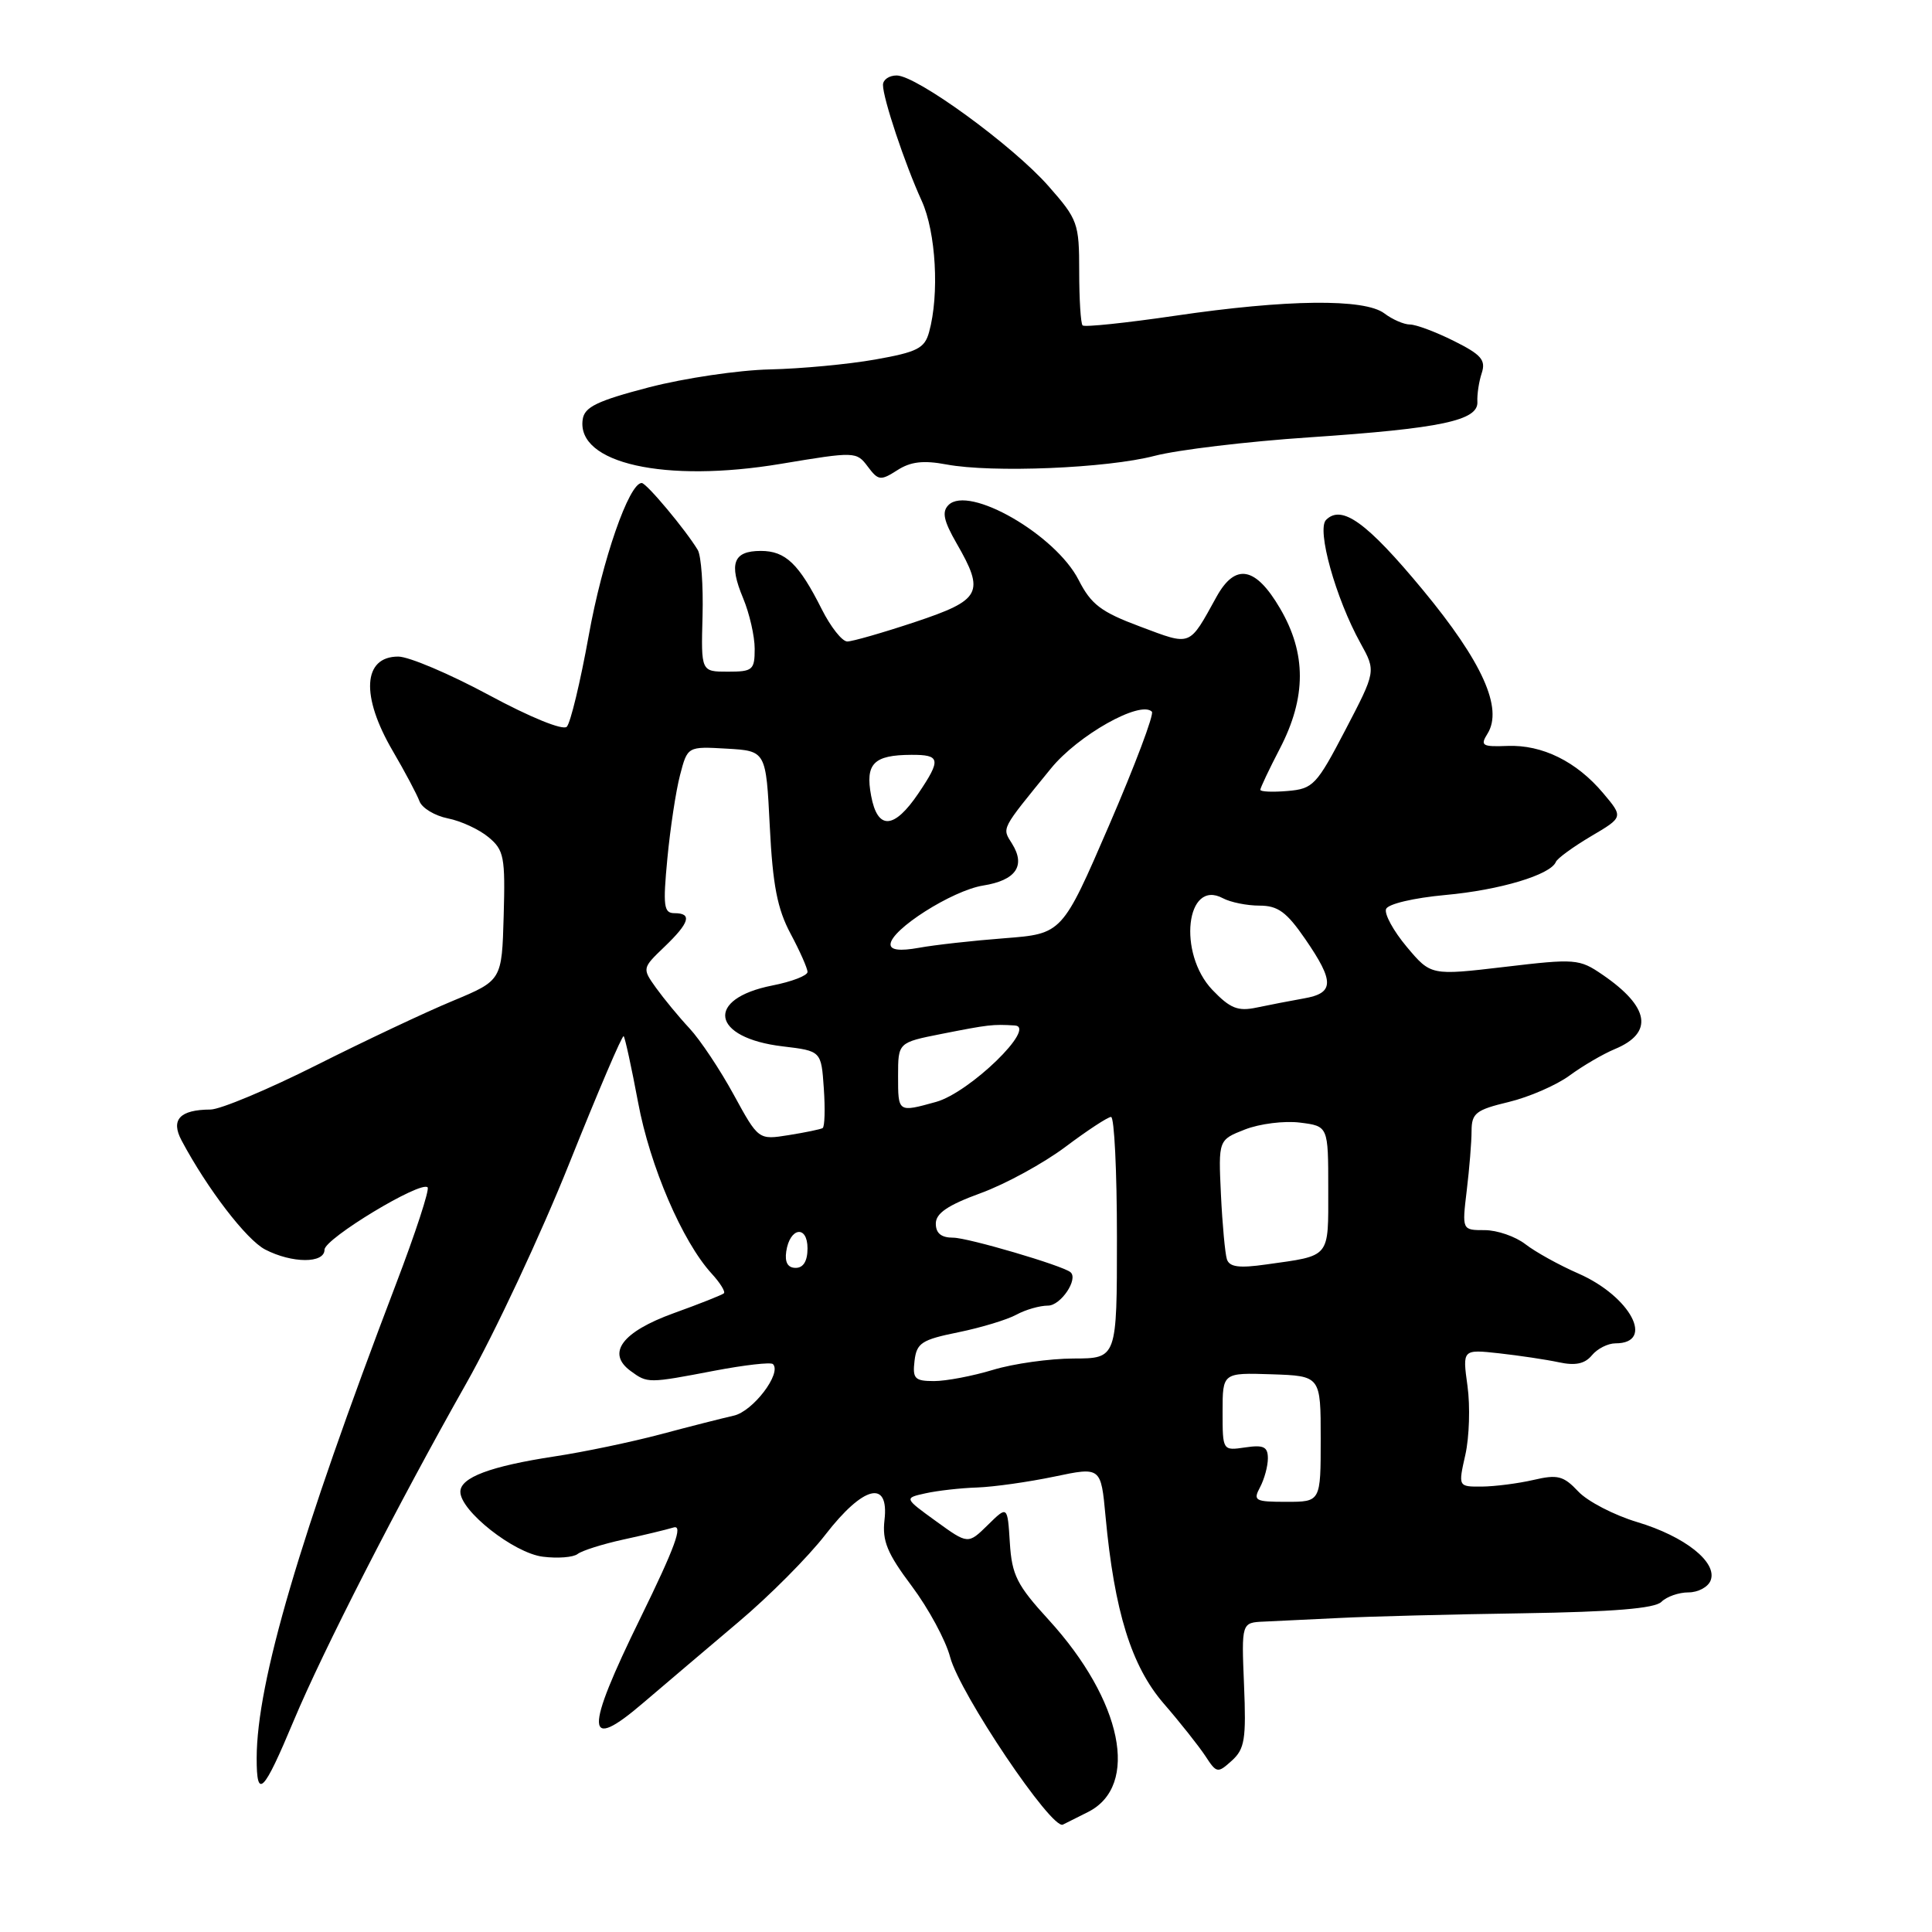 <?xml version="1.0" encoding="UTF-8" standalone="no"?>
<!DOCTYPE svg PUBLIC "-//W3C//DTD SVG 1.1//EN" "http://www.w3.org/Graphics/SVG/1.1/DTD/svg11.dtd" >
<svg xmlns="http://www.w3.org/2000/svg" xmlns:xlink="http://www.w3.org/1999/xlink" version="1.1" viewBox="0 0 256 256">
 <g >
 <path fill="currentColor"
d=" M 144.17 240.10 C 151.04 236.64 148.72 225.33 138.96 214.64 C 134.75 210.04 134.08 208.72 133.81 204.43 C 133.50 199.50 133.50 199.50 130.89 202.07 C 128.27 204.64 128.27 204.64 124.03 201.57 C 119.79 198.50 119.79 198.50 122.64 197.87 C 124.21 197.52 127.30 197.17 129.50 197.10 C 131.70 197.02 136.29 196.37 139.69 195.66 C 145.88 194.36 145.88 194.36 146.49 200.93 C 147.66 213.53 149.92 220.78 154.20 225.73 C 156.37 228.23 158.84 231.36 159.71 232.67 C 161.21 234.97 161.34 235.00 163.23 233.29 C 164.93 231.75 165.14 230.45 164.84 223.26 C 164.50 215.00 164.50 215.00 167.50 214.87 C 169.15 214.80 173.65 214.58 177.50 214.39 C 181.35 214.19 192.24 213.91 201.70 213.77 C 213.82 213.58 219.27 213.13 220.15 212.25 C 220.84 211.56 222.45 211.00 223.73 211.00 C 225.01 211.00 226.34 210.29 226.67 209.41 C 227.59 207.02 223.27 203.58 216.93 201.68 C 213.87 200.76 210.35 198.94 209.12 197.62 C 207.17 195.55 206.39 195.35 203.19 196.10 C 201.16 196.57 198.09 196.96 196.36 196.98 C 193.21 197.00 193.21 197.00 194.17 192.75 C 194.69 190.42 194.82 186.32 194.45 183.65 C 193.78 178.79 193.78 178.79 198.64 179.32 C 201.31 179.62 204.88 180.15 206.56 180.51 C 208.74 180.98 209.99 180.72 210.93 179.59 C 211.65 178.71 213.06 178.00 214.06 178.00 C 219.35 178.00 216.05 171.79 209.17 168.76 C 206.60 167.64 203.43 165.88 202.12 164.86 C 200.80 163.84 198.38 163.00 196.73 163.00 C 193.72 163.00 193.72 163.00 194.35 157.75 C 194.70 154.86 194.99 151.31 194.99 149.85 C 195.00 147.50 195.57 147.06 199.91 146.02 C 202.61 145.37 206.24 143.79 207.98 142.51 C 209.72 141.23 212.41 139.66 213.97 139.01 C 219.16 136.86 218.59 133.42 212.32 129.14 C 209.27 127.05 208.74 127.01 199.37 128.12 C 189.60 129.27 189.60 129.27 186.40 125.46 C 184.64 123.36 183.41 121.11 183.66 120.45 C 183.92 119.78 187.30 118.98 191.53 118.59 C 198.73 117.94 205.46 115.92 206.16 114.21 C 206.35 113.74 208.44 112.22 210.80 110.82 C 215.11 108.28 215.11 108.28 212.43 105.10 C 208.90 100.90 204.35 98.66 199.75 98.84 C 196.39 98.97 196.11 98.80 197.10 97.22 C 199.19 93.86 196.43 87.71 188.52 78.15 C 181.12 69.22 177.79 66.81 175.71 68.89 C 174.44 70.16 176.98 79.28 180.27 85.22 C 182.33 88.94 182.33 88.94 178.27 96.72 C 174.45 104.04 174.00 104.52 170.61 104.81 C 168.62 104.98 167.00 104.91 167.00 104.65 C 167.00 104.40 168.16 101.94 169.59 99.19 C 173.11 92.41 173.12 86.58 169.61 80.61 C 166.37 75.07 163.69 74.58 161.20 79.07 C 157.50 85.76 157.93 85.59 151.09 83.03 C 145.89 81.09 144.58 80.10 142.92 76.84 C 139.86 70.85 128.37 64.23 125.68 66.92 C 124.78 67.82 125.04 69.01 126.75 71.99 C 130.53 78.55 130.03 79.49 121.25 82.42 C 116.98 83.84 112.94 85.00 112.27 85.00 C 111.59 85.00 110.08 83.09 108.90 80.75 C 105.86 74.70 104.09 73.00 100.81 73.00 C 97.16 73.00 96.54 74.66 98.47 79.27 C 99.31 81.29 100.00 84.30 100.00 85.97 C 100.00 88.78 99.74 89.00 96.45 89.00 C 92.89 89.00 92.89 89.00 93.09 81.63 C 93.20 77.58 92.91 73.65 92.46 72.88 C 90.87 70.23 85.66 64.00 85.03 64.00 C 83.35 64.00 79.82 74.16 78.01 84.21 C 76.90 90.37 75.59 95.81 75.10 96.30 C 74.59 96.81 70.27 95.06 64.77 92.09 C 59.57 89.29 54.17 87.00 52.77 87.00 C 48.08 87.00 47.78 92.22 52.04 99.50 C 53.65 102.25 55.24 105.25 55.58 106.16 C 55.91 107.07 57.61 108.09 59.34 108.44 C 61.08 108.78 63.51 109.91 64.74 110.94 C 66.79 112.64 66.96 113.57 66.74 121.36 C 66.50 129.91 66.50 129.91 60.00 132.62 C 56.42 134.10 48.27 137.95 41.89 141.16 C 35.50 144.37 29.20 147.01 27.89 147.02 C 23.82 147.04 22.59 148.36 24.06 151.12 C 27.46 157.51 32.66 164.29 35.14 165.57 C 38.72 167.42 43.00 167.43 43.00 165.59 C 43.00 164.13 55.75 156.42 56.66 157.33 C 56.94 157.61 55.05 163.39 52.46 170.17 C 39.68 203.68 34.03 222.91 34.01 232.95 C 34.00 238.52 34.90 237.61 38.92 228.00 C 42.81 218.71 52.68 199.41 61.76 183.35 C 65.54 176.67 71.70 163.50 75.46 154.09 C 79.23 144.67 82.45 137.12 82.64 137.30 C 82.82 137.49 83.68 141.43 84.55 146.07 C 86.12 154.52 90.42 164.52 94.29 168.75 C 95.42 169.98 96.15 171.16 95.92 171.37 C 95.69 171.58 92.70 172.77 89.28 174.00 C 82.42 176.48 80.32 179.30 83.57 181.67 C 85.81 183.31 85.87 183.31 94.71 181.62 C 98.67 180.87 102.14 180.47 102.42 180.75 C 103.62 181.95 99.78 187.01 97.23 187.58 C 95.73 187.92 91.35 189.03 87.50 190.06 C 83.65 191.08 77.35 192.40 73.50 192.98 C 64.99 194.28 61.00 195.77 61.00 197.67 C 61.00 200.21 68.09 205.79 71.92 206.27 C 73.89 206.52 75.97 206.36 76.54 205.91 C 77.11 205.47 79.81 204.61 82.54 204.01 C 85.27 203.42 88.29 202.69 89.25 202.40 C 90.55 202.00 89.44 205.03 84.87 214.37 C 77.42 229.57 77.51 232.26 85.24 225.63 C 88.14 223.16 93.82 218.33 97.87 214.91 C 101.93 211.49 107.10 206.29 109.37 203.35 C 114.40 196.85 117.83 196.00 117.20 201.41 C 116.88 204.18 117.56 205.83 120.81 210.16 C 123.01 213.10 125.31 217.33 125.90 219.58 C 127.18 224.41 139.37 242.52 140.84 241.77 C 141.20 241.59 142.70 240.83 144.17 240.10 Z  M 125.39 61.54 C 131.47 62.68 146.70 62.05 153.00 60.40 C 156.03 59.61 165.25 58.50 173.50 57.95 C 190.99 56.77 195.92 55.72 195.76 53.23 C 195.71 52.28 195.96 50.57 196.34 49.43 C 196.90 47.71 196.28 46.99 192.65 45.18 C 190.25 43.98 187.63 43.00 186.83 43.00 C 186.03 43.00 184.51 42.34 183.44 41.53 C 180.81 39.54 170.51 39.66 155.70 41.84 C 149.22 42.79 143.70 43.37 143.45 43.12 C 143.20 42.87 143.00 39.66 143.00 35.97 C 143.00 29.57 142.82 29.08 138.93 24.66 C 134.22 19.30 121.45 10.00 118.81 10.00 C 117.81 10.00 117.00 10.56 117.00 11.25 C 116.99 13.01 119.90 21.73 122.13 26.61 C 124.02 30.76 124.49 39.01 123.11 44.00 C 122.52 46.16 121.55 46.65 115.96 47.64 C 112.41 48.27 106.12 48.86 102.00 48.95 C 97.88 49.04 90.67 50.11 86.00 51.32 C 79.11 53.12 77.44 53.93 77.21 55.58 C 76.36 61.40 88.10 64.03 103.48 61.46 C 113.31 59.82 113.49 59.83 114.98 61.82 C 116.38 63.69 116.68 63.72 118.89 62.31 C 120.65 61.17 122.35 60.97 125.39 61.54 Z  M 166.96 197.07 C 167.53 196.00 168.00 194.28 168.00 193.24 C 168.00 191.70 167.43 191.43 165.00 191.79 C 162.00 192.23 162.00 192.23 162.00 187.06 C 162.00 181.89 162.00 181.89 168.50 182.10 C 175.00 182.32 175.00 182.32 175.00 190.66 C 175.00 199.00 175.00 199.00 170.46 199.00 C 166.29 199.00 166.01 198.85 166.96 197.07 Z  M 121.18 180.32 C 121.46 177.95 122.12 177.52 127.00 176.53 C 130.03 175.91 133.48 174.86 134.68 174.20 C 135.89 173.54 137.77 173.00 138.87 173.00 C 140.56 173.00 142.93 169.47 141.84 168.57 C 140.77 167.68 128.24 164.00 126.31 164.00 C 124.72 164.00 124.00 163.42 124.00 162.13 C 124.00 160.77 125.58 159.69 129.94 158.10 C 133.21 156.91 138.26 154.15 141.17 151.97 C 144.07 149.79 146.80 148.00 147.22 148.00 C 147.65 148.00 148.00 155.20 148.00 164.00 C 148.00 180.00 148.00 180.00 142.25 180.01 C 139.09 180.02 134.29 180.69 131.59 181.51 C 128.89 182.33 125.37 183.00 123.77 183.00 C 121.21 183.00 120.90 182.68 121.18 180.32 Z  M 104.18 165.83 C 104.65 162.63 107.00 162.28 107.00 165.42 C 107.00 167.10 106.45 168.00 105.43 168.00 C 104.39 168.00 103.97 167.27 104.18 165.83 Z  M 162.57 166.86 C 162.33 166.11 161.97 162.25 161.78 158.27 C 161.44 151.04 161.44 151.04 164.97 149.66 C 166.91 148.90 170.19 148.49 172.25 148.75 C 176.00 149.22 176.00 149.22 176.00 157.54 C 176.00 166.81 176.39 166.34 167.76 167.55 C 164.19 168.06 162.91 167.89 162.57 166.86 Z  M 97.22 145.05 C 95.42 141.75 92.79 137.80 91.37 136.27 C 89.95 134.75 87.96 132.33 86.93 130.90 C 85.08 128.31 85.09 128.29 88.04 125.46 C 91.38 122.26 91.75 121.00 89.37 121.00 C 87.95 121.00 87.83 120.06 88.43 113.75 C 88.81 109.76 89.56 104.79 90.11 102.70 C 91.10 98.90 91.10 98.90 96.30 99.20 C 101.50 99.50 101.50 99.50 102.00 109.50 C 102.39 117.29 103.00 120.43 104.75 123.71 C 105.99 126.03 107.00 128.31 107.00 128.79 C 107.00 129.27 104.91 130.08 102.35 130.58 C 93.37 132.35 94.25 137.53 103.72 138.65 C 108.82 139.26 108.82 139.26 109.16 144.22 C 109.35 146.96 109.28 149.32 109.00 149.48 C 108.72 149.64 106.70 150.06 104.50 150.41 C 100.50 151.05 100.50 151.05 97.22 145.05 Z  M 119.00 142.57 C 119.00 138.14 119.00 138.14 124.75 137.00 C 130.99 135.77 131.53 135.70 134.46 135.88 C 137.46 136.06 128.49 144.77 124.03 146.01 C 118.97 147.41 119.00 147.43 119.00 142.57 Z  M 160.65 131.17 C 156.02 126.32 157.15 116.40 162.04 119.02 C 163.05 119.56 165.23 120.00 166.89 120.00 C 169.33 120.00 170.48 120.84 172.95 124.43 C 176.85 130.10 176.81 131.60 172.75 132.30 C 170.96 132.62 168.15 133.16 166.50 133.51 C 164.02 134.03 163.00 133.62 160.65 131.17 Z  M 118.00 125.14 C 118.00 123.19 126.17 118.00 130.26 117.34 C 134.61 116.65 135.94 114.73 134.10 111.79 C 132.76 109.64 132.54 110.07 139.26 101.82 C 142.85 97.41 151.10 92.77 152.63 94.30 C 152.95 94.62 150.41 101.37 146.98 109.31 C 140.75 123.73 140.75 123.73 133.12 124.32 C 128.93 124.64 123.81 125.21 121.75 125.59 C 119.24 126.04 118.00 125.89 118.00 125.14 Z  M 115.43 105.45 C 114.63 101.19 115.75 100.04 120.75 100.02 C 124.61 100.00 124.73 100.62 121.71 105.10 C 118.47 109.91 116.28 110.03 115.43 105.45 Z "/>
</g>
</svg>